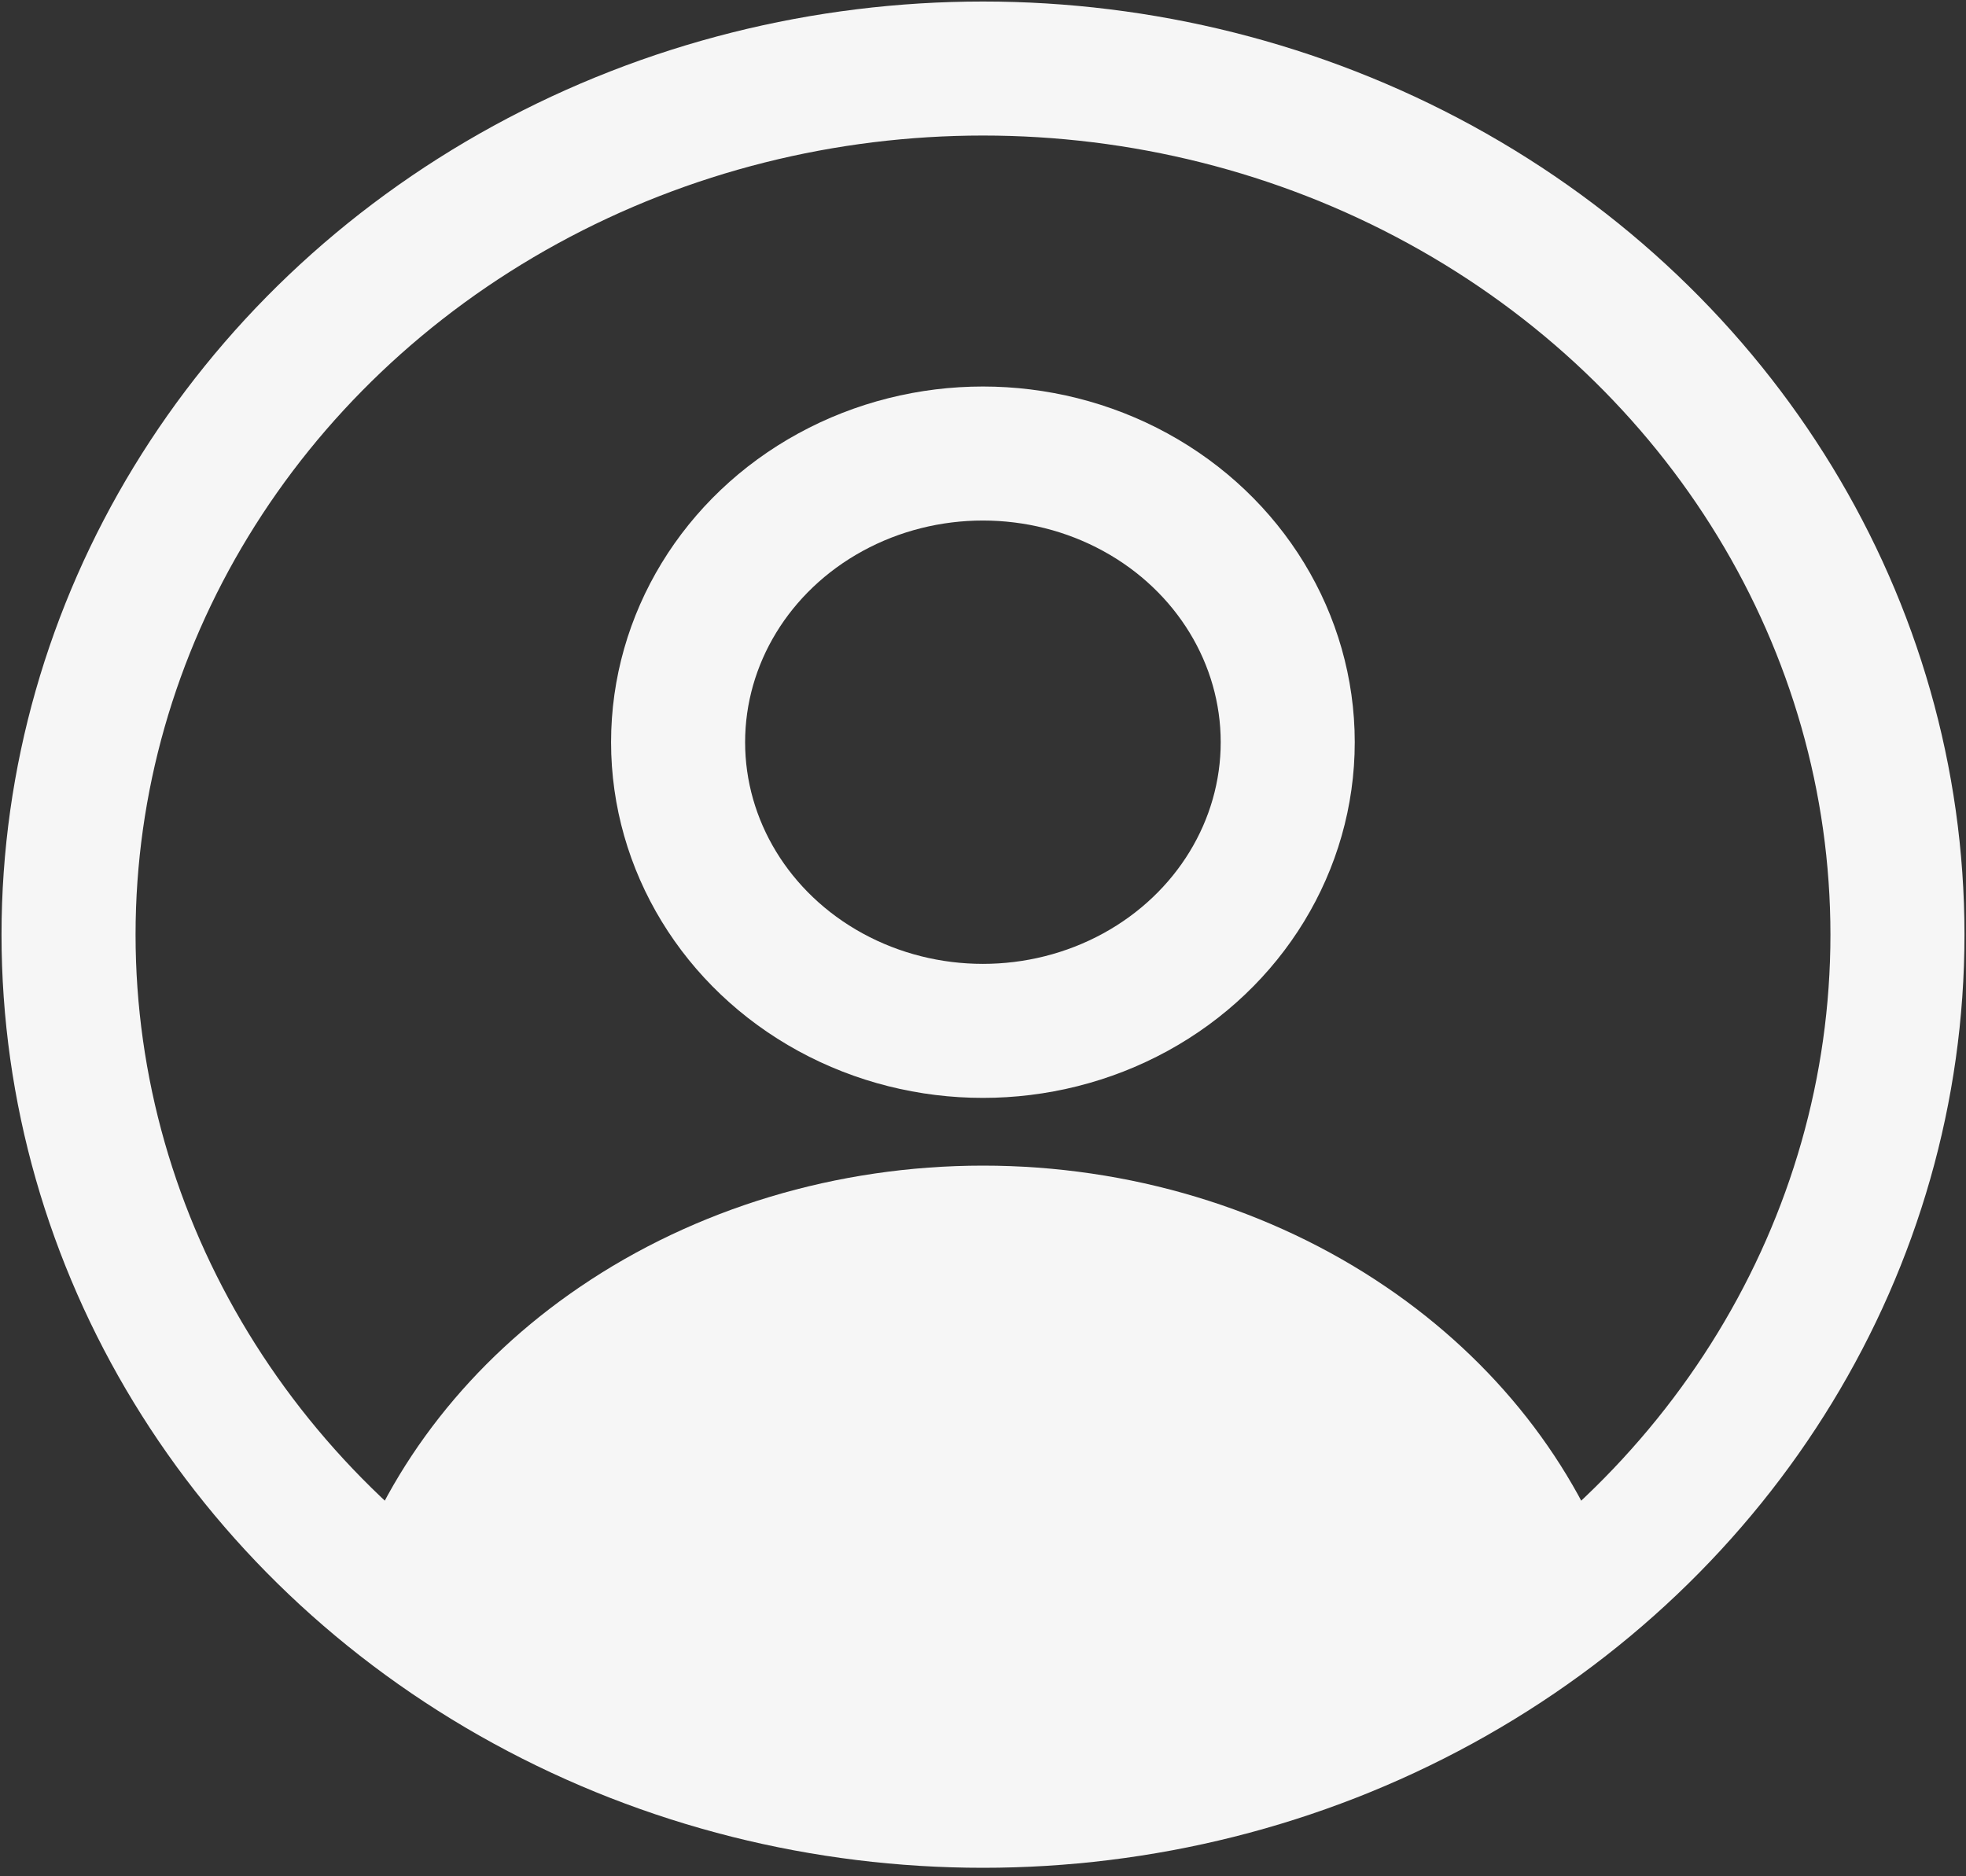 <svg width="22" height="21" viewBox="0 0 22 21" fill="none" xmlns="http://www.w3.org/2000/svg">
<rect x="0" y="0" width="22" height="21" fill="#333333" stroke="none"/>
<ellipse cx="10.999" cy="8.307" rx="3.411" ry="3.231" stroke="#F6F6F6" stroke-width="1.5" stroke-linecap="round"/>
<ellipse cx="11" cy="10.461" rx="10.233" ry="9.694" stroke="#F6F6F6" stroke-width="1.5"/>
<path d="M17.94 18.057C18.071 17.977 18.133 17.819 18.082 17.675C17.628 16.378 16.732 15.235 15.514 14.406C14.219 13.524 12.632 13.046 11 13.046C9.368 13.046 7.781 13.524 6.486 14.406C5.268 15.235 4.372 16.378 3.918 17.675C3.867 17.819 3.929 17.977 4.06 18.057C8.326 20.638 13.674 20.638 17.94 18.057Z" fill="#F6F6F6"/>
</svg>
